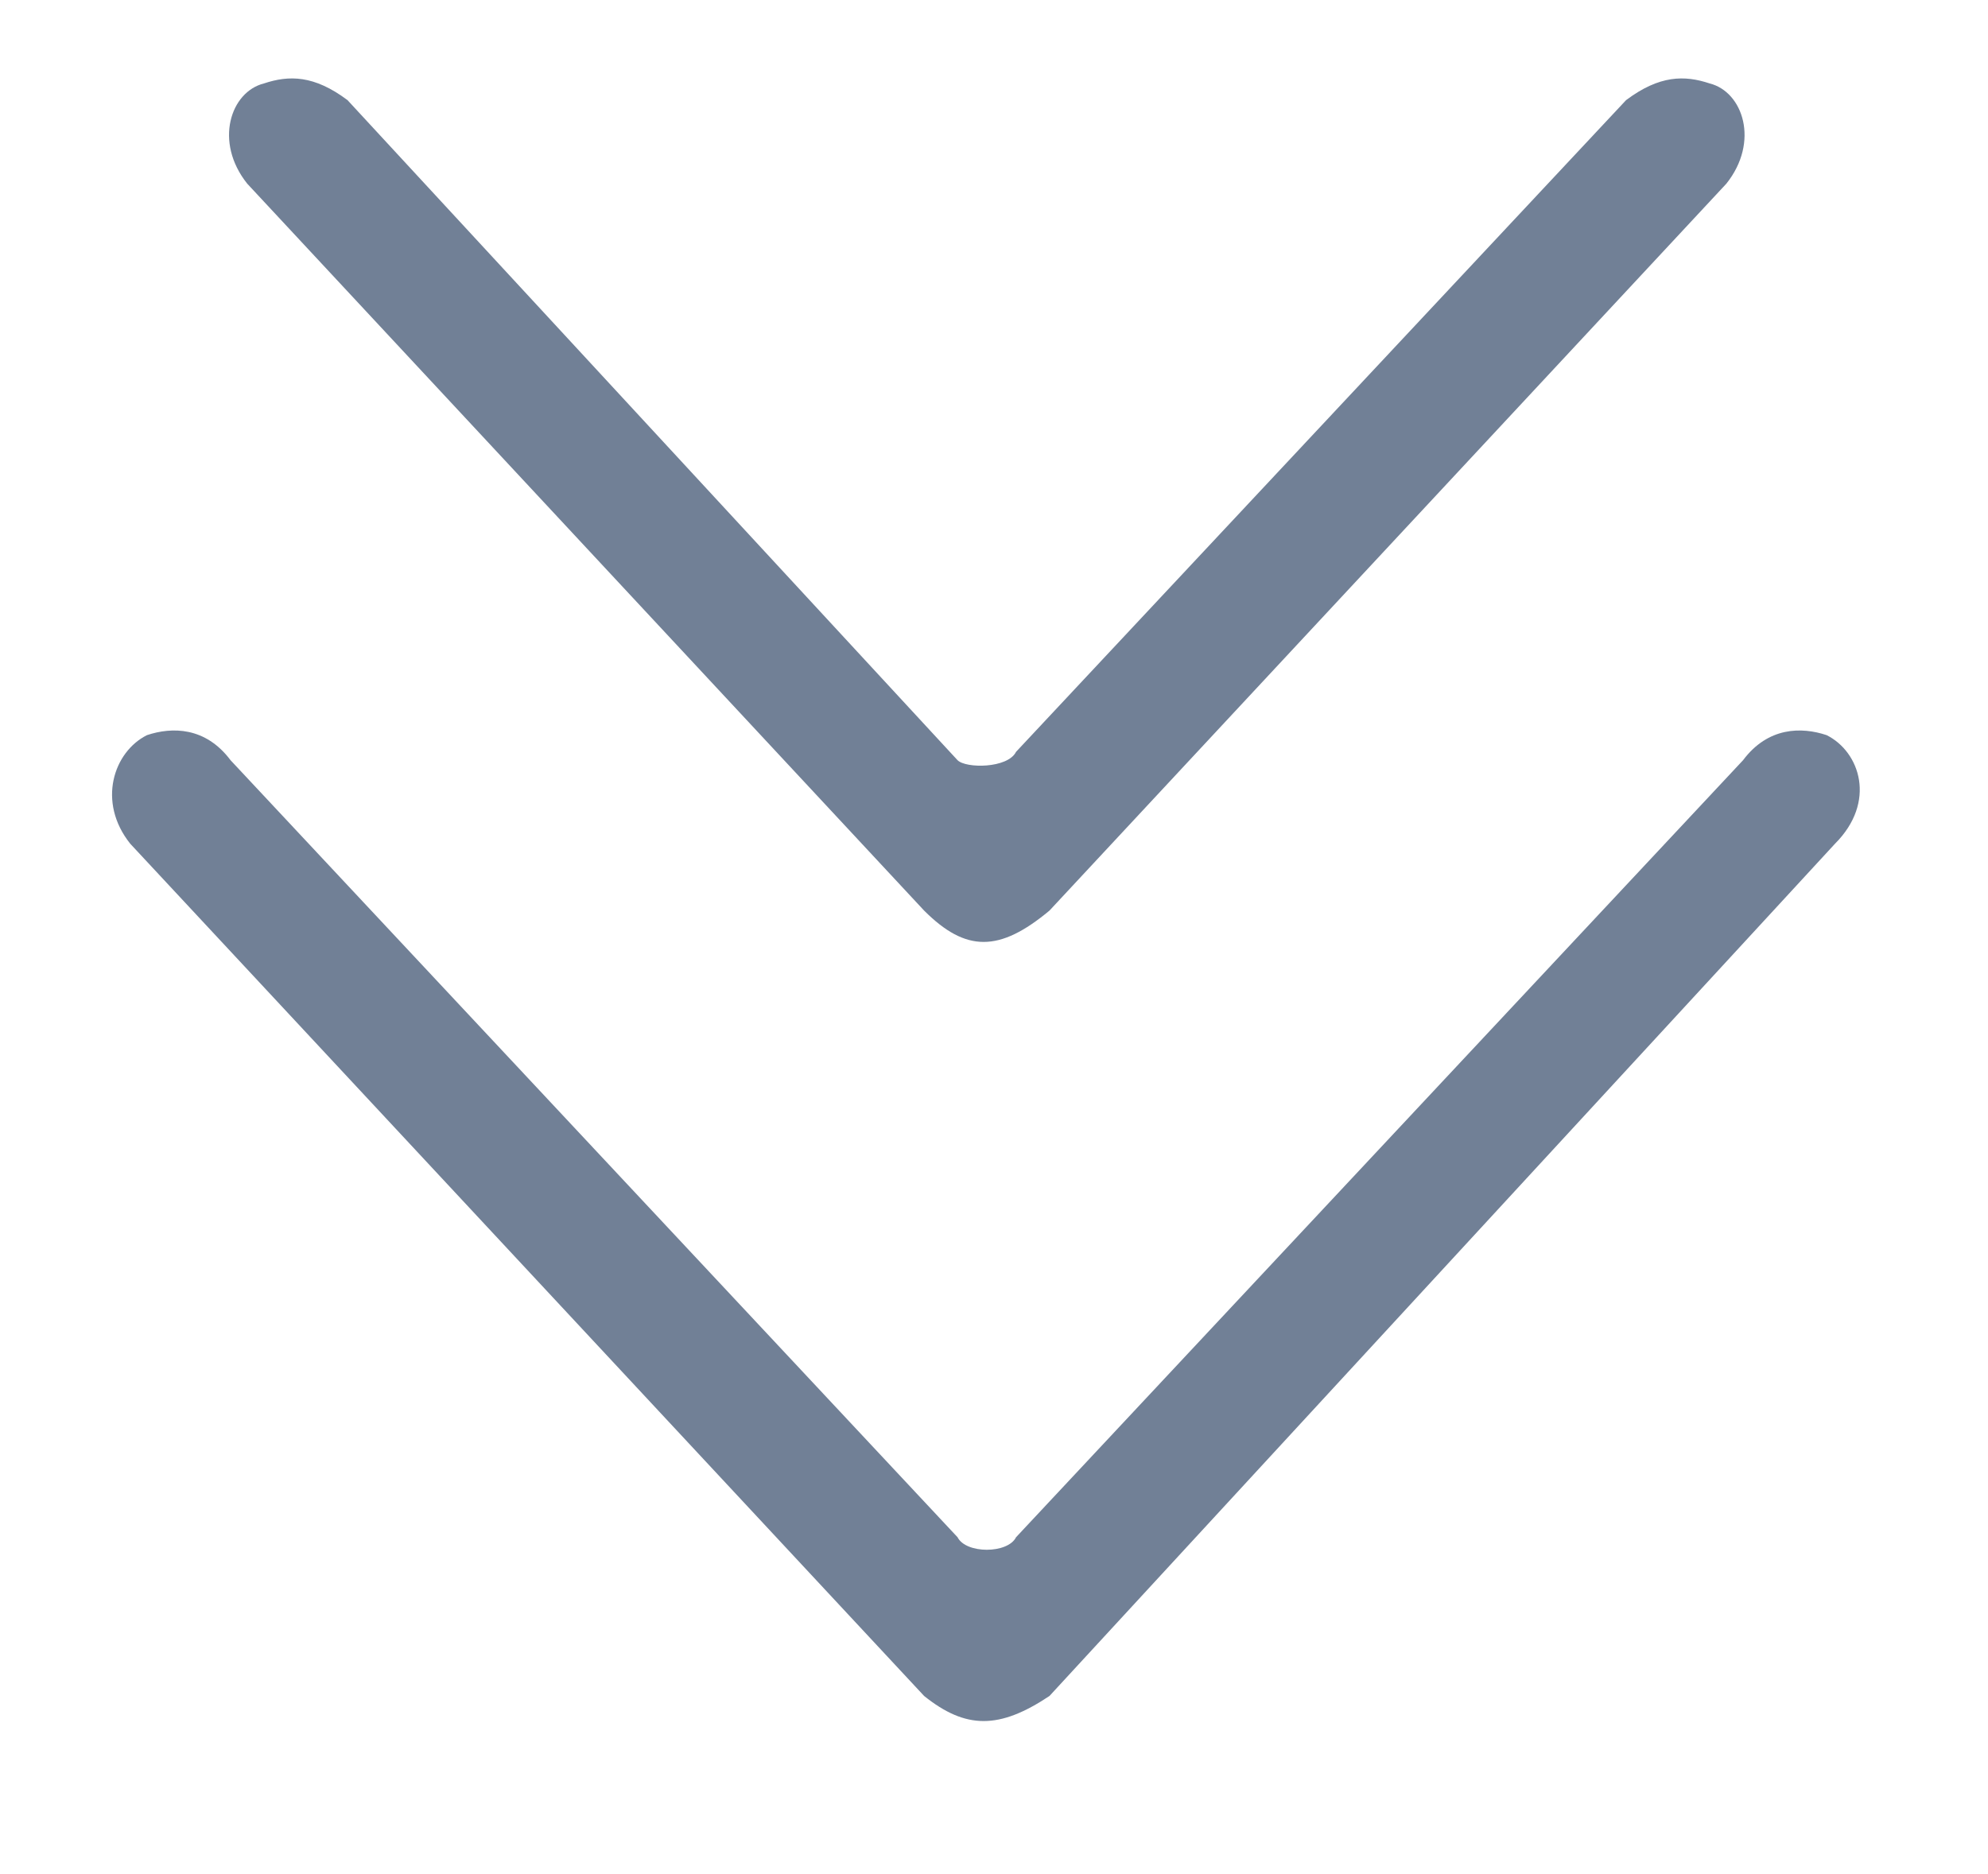 <svg fill="#718096" viewBox="0 0 1086 1024" version="1.1" xmlns="http://www.w3.org/2000/svg" p-id="3302" xmlns:xlink="http://www.w3.org/1999/xlink"><path d="M71.161 460.995l433.669 465.623c22.824 18.26 41.084 18.26 68.474 0l429.104-465.623c22.824-22.824 13.695-50.214-4.565-59.345-13.695-4.565-31.955-4.565-45.65 13.695l-397.149 424.539c-4.565 9.13-27.389 9.13-31.955 0l-397.149-424.539c-13.695-18.261-31.955-18.261-45.65-13.695-18.26 9.13-27.389 36.519-9.13 59.345zM135.070 100.365l369.76 397.149c22.824 22.824 41.084 22.824 68.474 0l369.76-397.149c18.261-22.824 9.13-50.214-9.13-54.78-13.695-4.565-27.389-4.565-45.65 9.13l-333.241 356.065c-4.565 9.13-27.389 9.13-31.955 4.565l-333.241-360.63c-18.261-13.695-31.955-13.695-45.65-9.13-18.26 4.565-27.389 31.955-9.13 54.78z" p-id="3303"></path></svg>